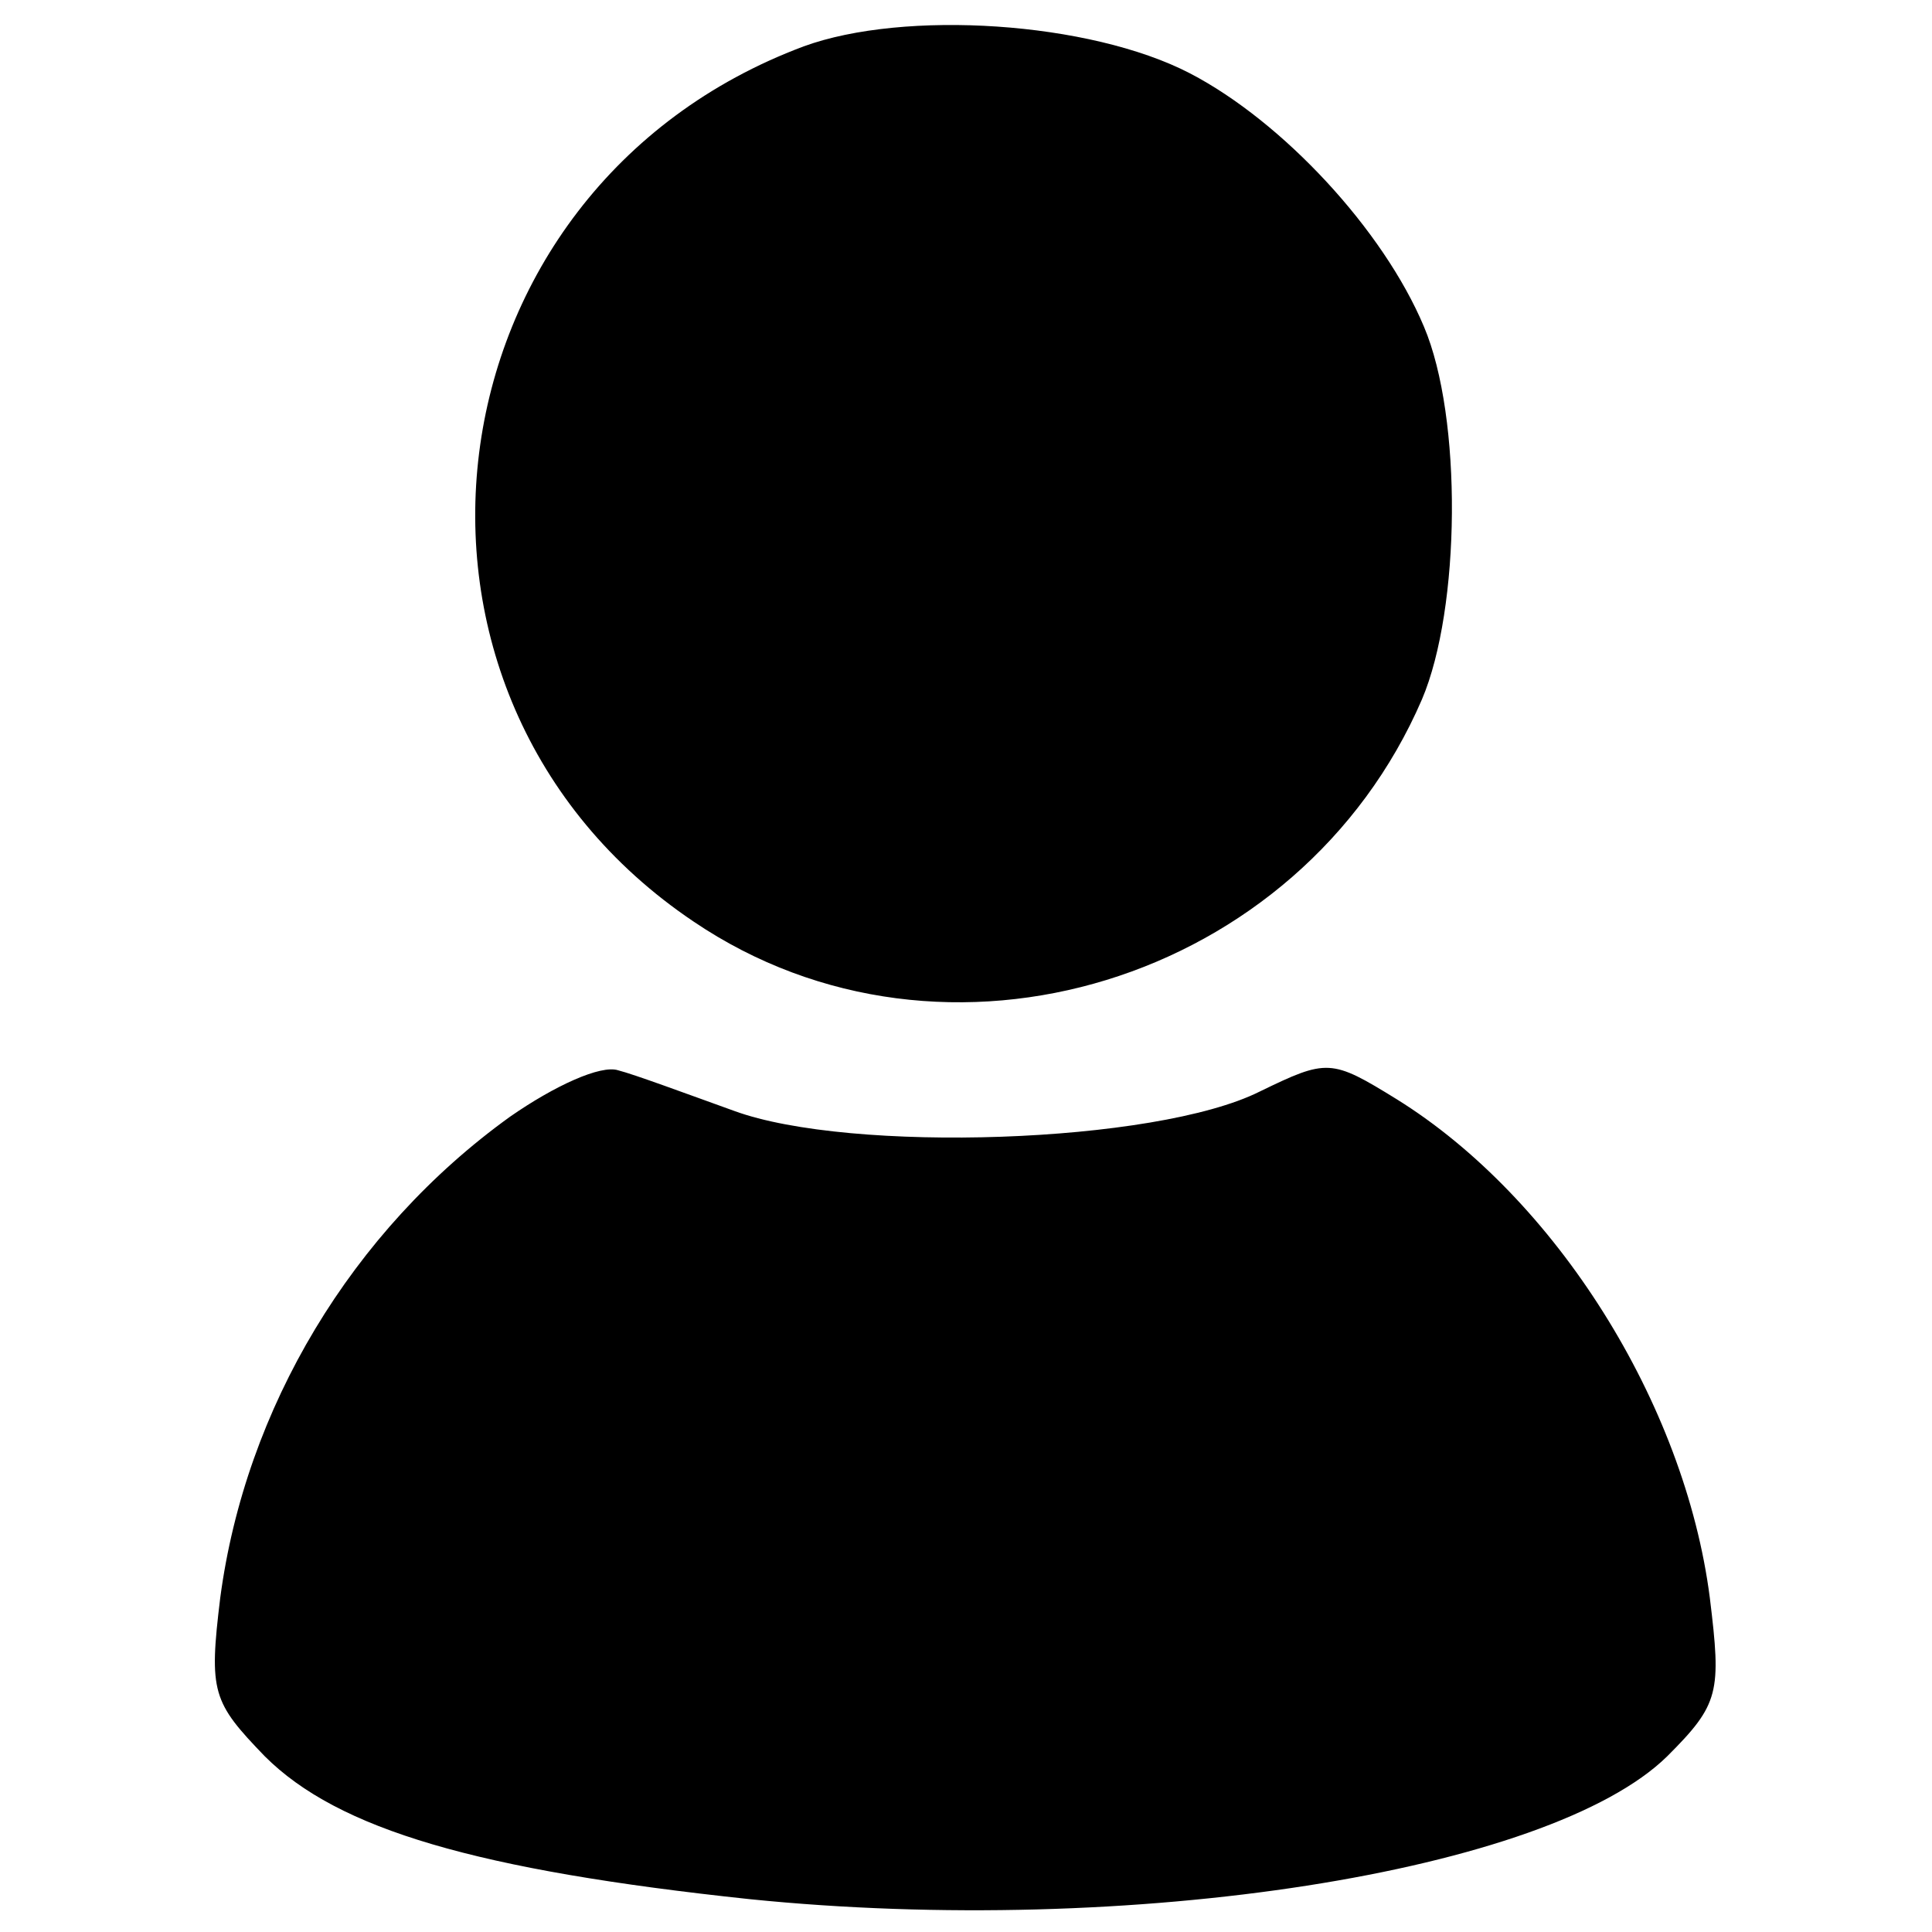 <?xml version="1.0" standalone="no"?>
<!DOCTYPE svg PUBLIC "-//W3C//DTD SVG 20010904//EN"
 "http://www.w3.org/TR/2001/REC-SVG-20010904/DTD/svg10.dtd">
<svg version="1.0" xmlns="http://www.w3.org/2000/svg"
 width="100pt" height="100pt" viewBox="0 0 100 100"
 preserveAspectRatio="xMidYMid meet">

<g transform="translate(0,100) scale(0.1,-0.1)"
fill="#000000" stroke="none">
<path d="M416 976 c-198 -74 -231 -336 -57 -453 130 -88 314 -31 377 115 20
47 21 146 1 193 -21 50 -73 106 -121 131 -52 27 -148 33 -200 14z"/>
<path d="M264 422 c-82 -59 -137 -151 -150 -249 -6 -49 -4 -54 23 -82 38 -38
110 -59 251 -74 197 -20 414 14 475 74 27 27 28 33 22 82 -13 101 -80 207
-162 258 -34 21 -36 21 -71 4 -54 -27 -212 -32 -272 -10 -25 9 -52 19 -60 21
-9 3 -33 -8 -56 -24z"/>
</g>
</svg>
